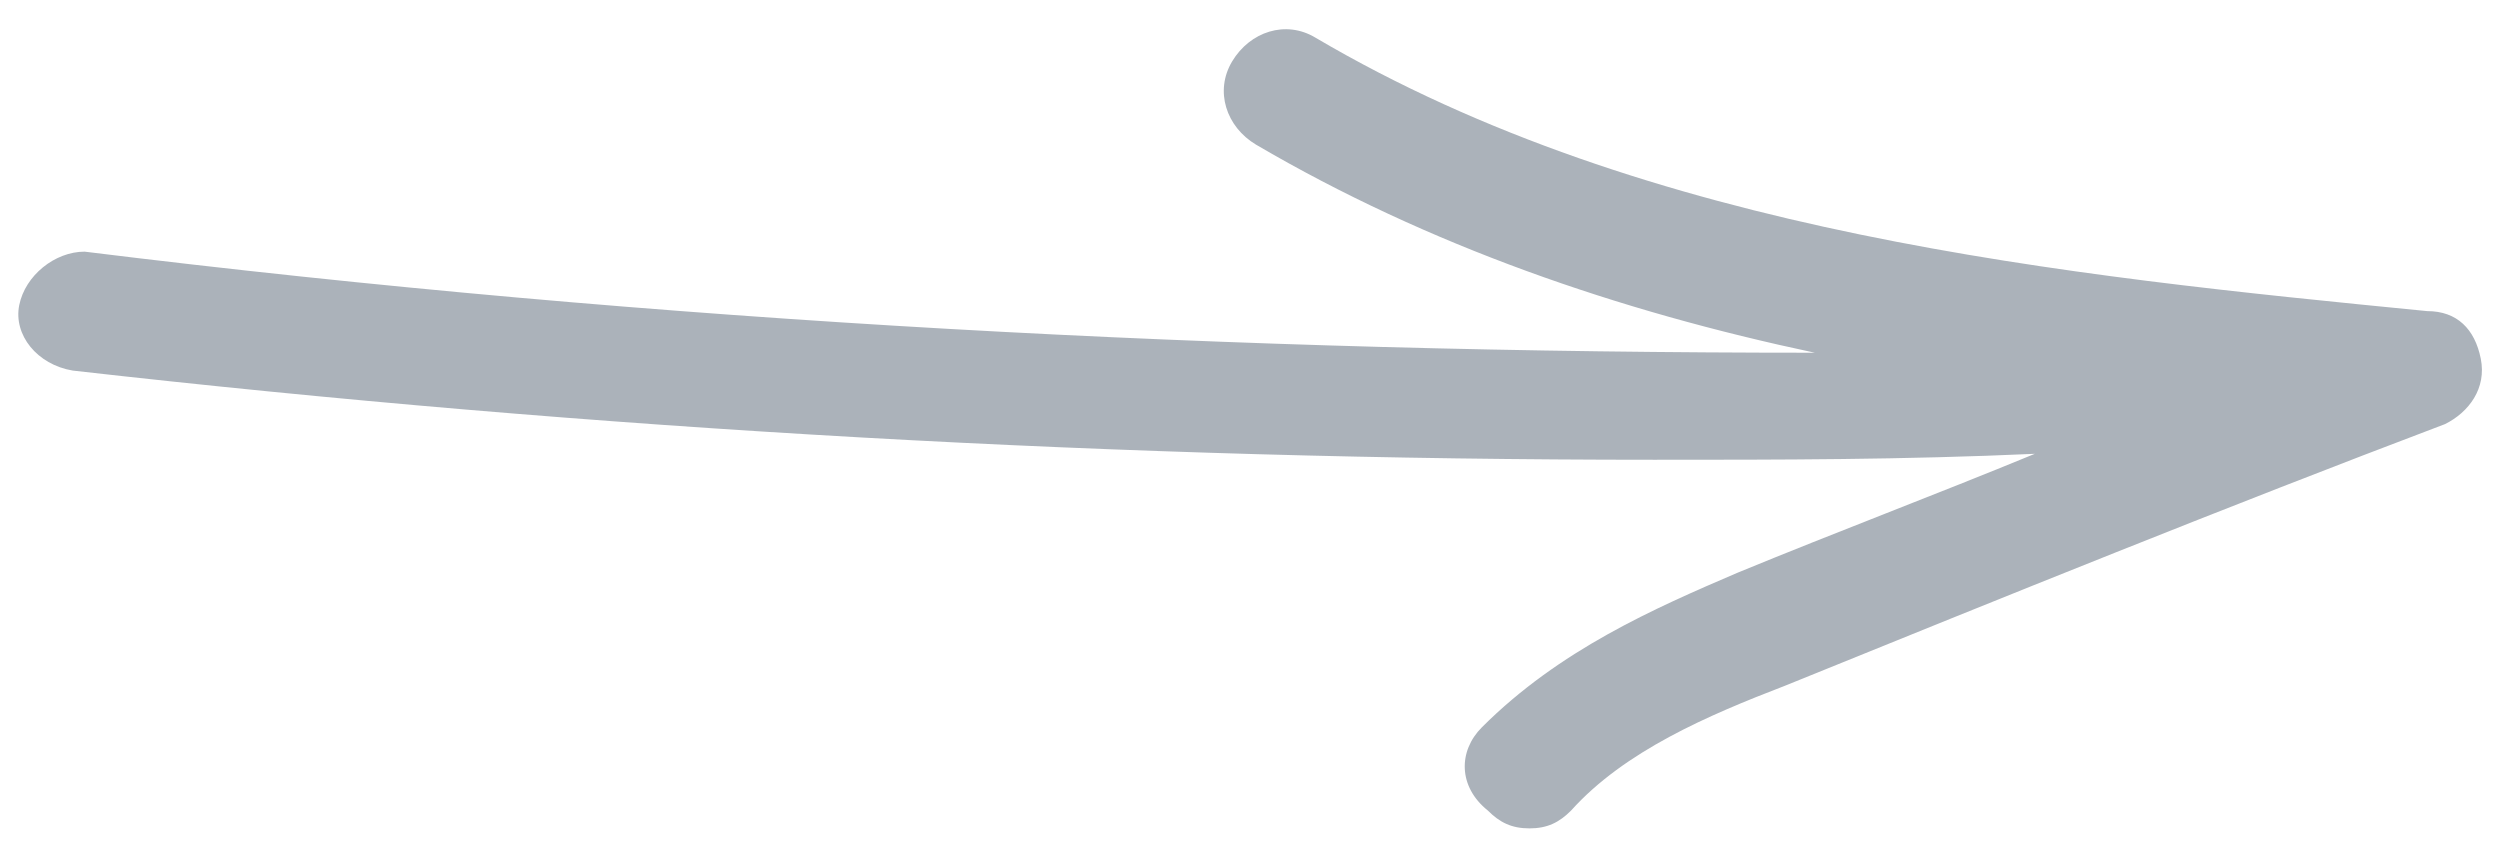 <svg width="65" height="22" viewBox="0 0 65 22" fill="none" xmlns="http://www.w3.org/2000/svg">
<path d="M63.109 8.089C53.679 7.161 42.858 6.079 34.2 0.978C33.428 0.514 32.5 0.823 32.036 1.596C31.573 2.369 31.882 3.297 32.655 3.76C37.138 6.388 42.084 8.089 47.186 9.171C32.191 9.171 17.196 8.398 2.2 6.543C1.428 6.543 0.655 7.161 0.5 7.934C0.345 8.707 0.964 9.48 1.891 9.635C15.495 11.181 29.254 11.954 43.012 11.954C46.258 11.954 49.505 11.954 52.906 11.799C50.278 12.881 47.804 13.809 45.176 14.891C43.012 15.818 40.539 16.9 38.529 18.91C37.911 19.528 37.911 20.456 38.684 21.074C38.993 21.384 39.302 21.538 39.766 21.538C40.23 21.538 40.539 21.384 40.848 21.074C42.239 19.528 44.403 18.601 46.413 17.828C52.133 15.509 57.853 13.19 63.572 11.026C64.191 10.717 64.655 10.098 64.5 9.325C64.345 8.553 63.882 8.089 63.109 8.089Z" fill="#ABB2BA"/>
</svg>
